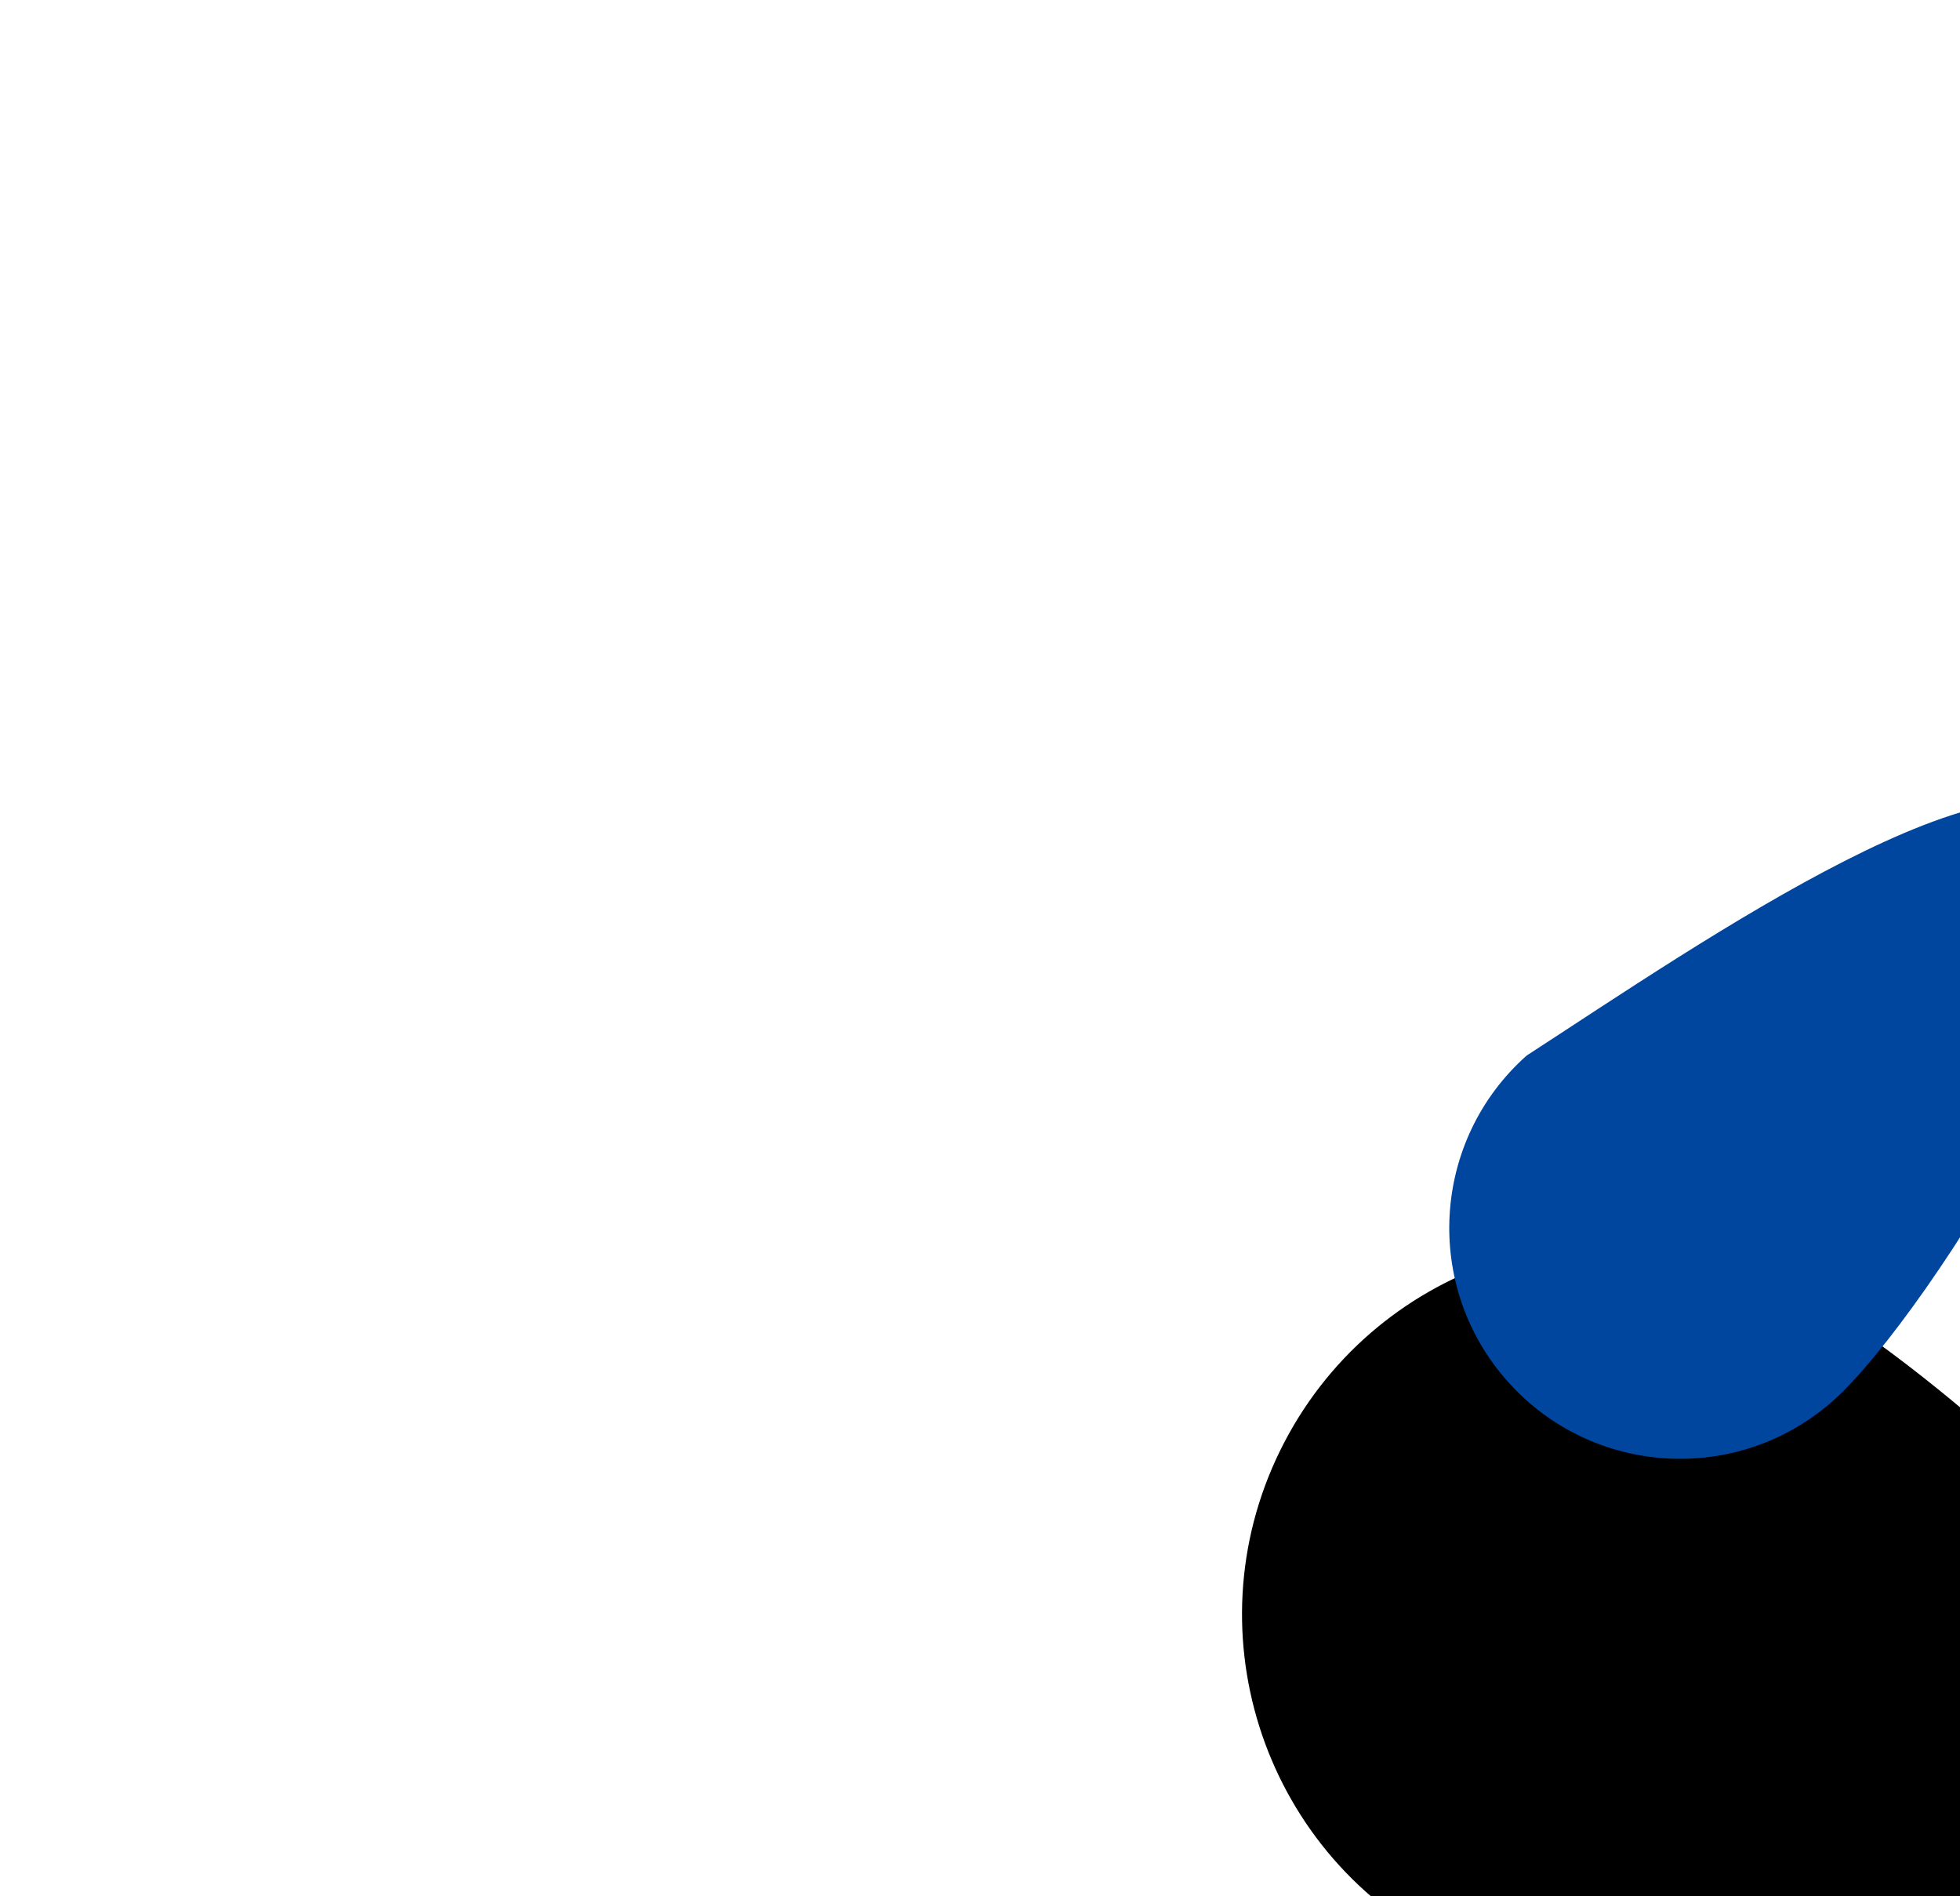 <svg width="948" height="917" viewBox="0 0 948 917" fill="none" xmlns="http://www.w3.org/2000/svg">
<g filter="url(#filter0_f_1_179)">
<path d="M1128.34 961.635C1082.45 1049.83 785.882 986.364 697.688 940.473C609.495 894.581 575.202 785.883 621.093 697.689C666.985 609.495 775.683 575.202 863.877 621.094C952.071 666.986 1174.23 873.441 1128.34 961.635Z" fill="url(#paint0_angular_1_179)"/>
</g>
<g filter="url(#filter1_f_1_179)">
<path d="M1012.23 398.643C1053.23 444.679 932.871 636.214 886.835 677.215C840.799 718.216 770.241 714.135 729.239 668.098C688.238 622.062 692.32 551.504 738.356 510.503C824.3 454.745 971.224 352.606 1012.23 398.643Z" fill="#00469F"/>
</g>
<defs>
<filter id="filter0_f_1_179" x="0.731" y="0.732" width="1733.78" height="1605.09" filterUnits="userSpaceOnUse" colorInterpolationFilters="sRGB">
<feFlood floodOpacity="0" result="BackgroundImageFix"/>
<feBlend mode="normal" in="SourceGraphic" in2="BackgroundImageFix" result="shape"/>
<feGaussianBlur stdDeviation="300" result="effect1_foregroundBlur_1_179"/>
</filter>
<filter id="filter1_f_1_179" x="450.971" y="137.044" width="819.635" height="818.439" filterUnits="userSpaceOnUse" colorInterpolationFilters="sRGB">
<feFlood floodOpacity="0" result="BackgroundImageFix"/>
<feBlend mode="normal" in="SourceGraphic" in2="BackgroundImageFix" result="shape"/>
<feGaussianBlur stdDeviation="125" result="effect1_foregroundBlur_1_179"/>
</filter>
<radialGradient id="paint0_angular_1_179" cx="0" cy="0" r="1" gradientUnits="userSpaceOnUse" gradientTransform="translate(874.717 829.662) rotate(143.537) scale(288.174 457.688)">
<stop stopColor="#6972CD"/>
<stop offset="1" stopColor="#FF00FF"/>
</radialGradient>
</defs>
</svg>
